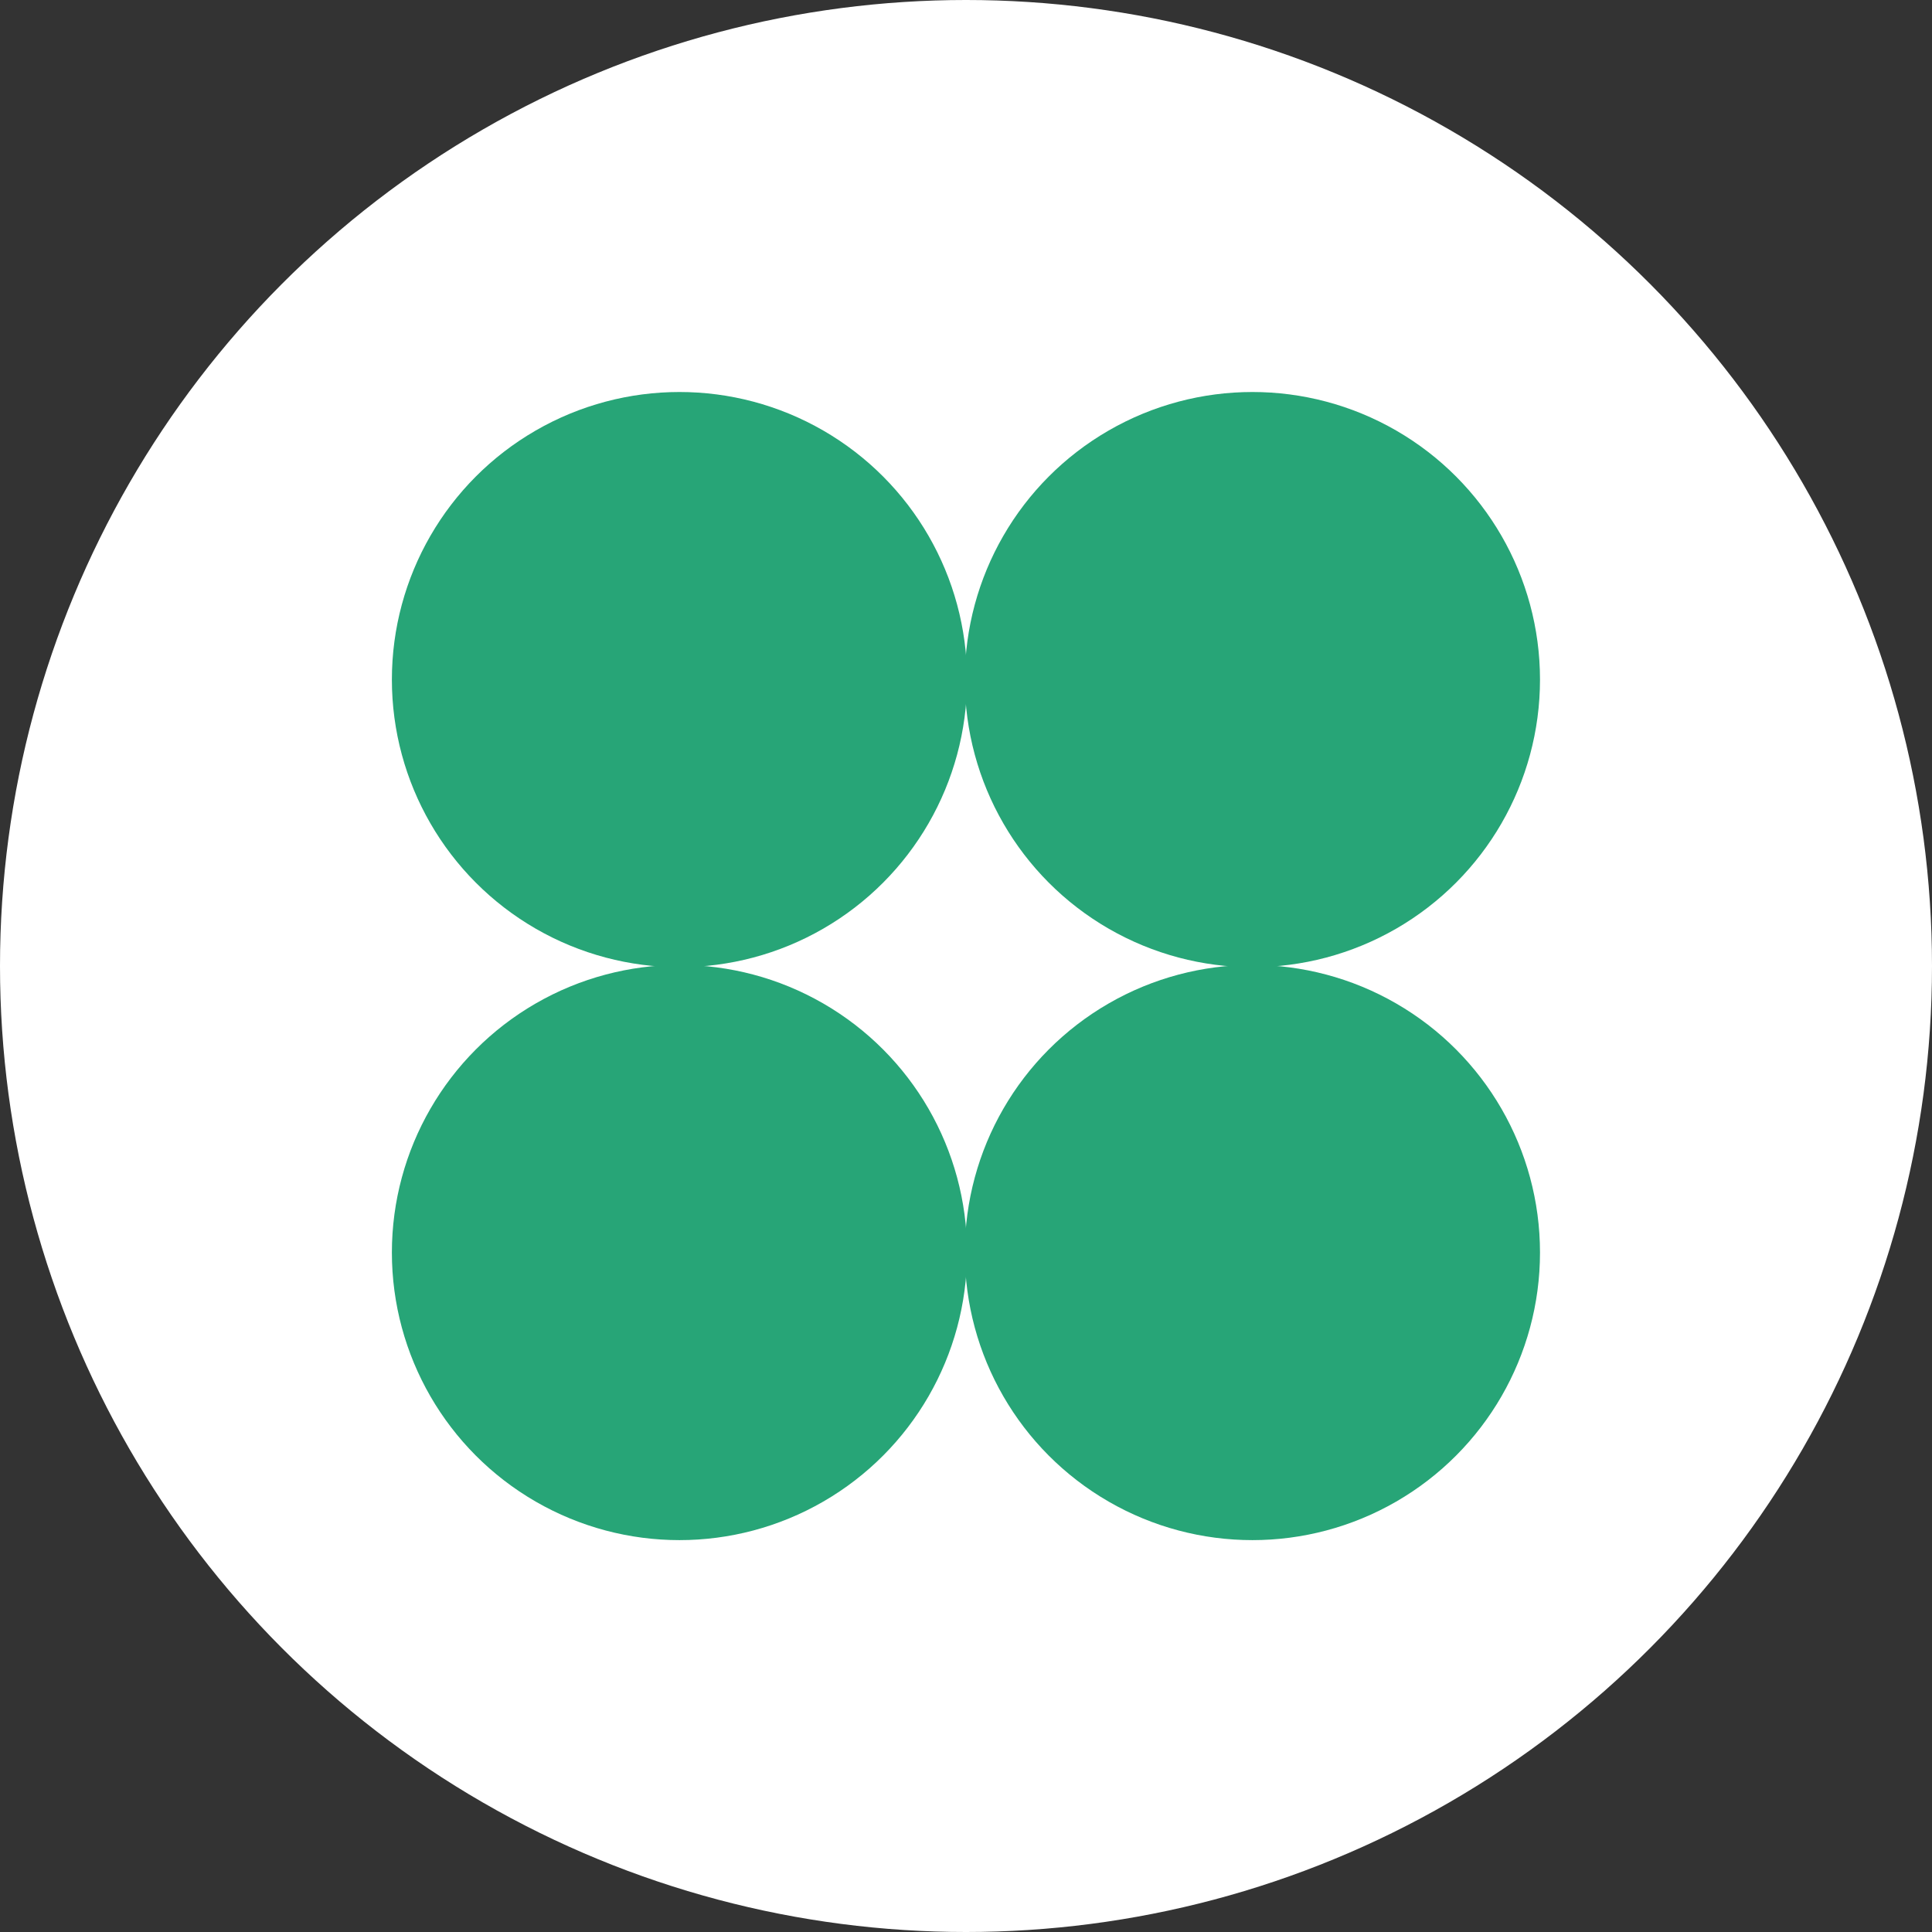 <?xml version="1.0" encoding="UTF-8" standalone="no"?>
<!-- Created with Inkscape (http://www.inkscape.org/) -->

<svg
   width="1920"
   height="1920"
   viewBox="0 0 508 508"
   version="1.1"
   id="svg5"
   inkscape:version="1.1 (c68e22c387, 2021-05-23)"
   sodipodi:docname="Clover.svg"
   xmlns:inkscape="http://www.inkscape.org/namespaces/inkscape"
   xmlns:sodipodi="http://sodipodi.sourceforge.net/DTD/sodipodi-0.dtd"
   xmlns="http://www.w3.org/2000/svg"
   xmlns:svg="http://www.w3.org/2000/svg">
  <rect x="0" y="0" width="508" height="508" fill="#333333" stroke="none"/>
  <sodipodi:namedview
     id="namedview7"
     pagecolor="#ffffff"
     bordercolor="#666666"
     borderopacity="1.0"
     inkscape:pageshadow="2"
     inkscape:pageopacity="0.0"
     inkscape:pagecheckerboard="0"
     inkscape:document-units="mm"
     showgrid="false"
     units="px"
     width="1920px"
     inkscape:zoom="0.33540614"
     inkscape:cx="319.01622"
     inkscape:cy="521.7555"
     inkscape:window-width="2560"
     inkscape:window-height="1346"
     inkscape:window-x="-11"
     inkscape:window-y="-11"
     inkscape:window-maximized="1"
     inkscape:current-layer="layer1" />
  <defs
     id="defs2" />
  <g
     inkscape:label="Warstwa 1"
     inkscape:groupmode="layer"
     id="layer1">
    <circle
       style="fill:#ffffff;stroke-width:15;stop-color:#000000"
       id="path858"
       cx="254"
       cy="254"
       r="254" />
    <g
       id="g1133"
       transform="matrix(4.22,0,0,4.22,793.324,-421.552)"
       style="fill:#27a577;fill-opacity:1">
      <circle
         style="font-variation-settings:normal;opacity:1;vector-effect:none;fill:#27a577;fill-opacity:1;stroke-width:15.482;stroke-linecap:butt;stroke-linejoin:miter;stroke-miterlimit:4;stroke-dasharray:none;stroke-dashoffset:0;stroke-opacity:1;-inkscape-stroke:none;stop-color:#000000;stop-opacity:1"
         id="path962"
         cx="-145.655"
         cy="142.238"
         r="17.919" />
      <circle
         style="font-variation-settings:normal;opacity:1;vector-effect:none;fill:#27a577;fill-opacity:1;stroke-width:15.482;stroke-linecap:butt;stroke-linejoin:miter;stroke-miterlimit:4;stroke-dasharray:none;stroke-dashoffset:0;stroke-opacity:1;-inkscape-stroke:none;stop-color:#000000;stop-opacity:1"
         id="circle1123"
         cx="-109.956"
         cy="142.238"
         r="17.919" />
      <circle
         style="font-variation-settings:normal;opacity:1;vector-effect:none;fill:#27a577;fill-opacity:1;stroke-width:15.482;stroke-linecap:butt;stroke-linejoin:miter;stroke-miterlimit:4;stroke-dasharray:none;stroke-dashoffset:0;stroke-opacity:1;-inkscape-stroke:none;stop-color:#000000;stop-opacity:1"
         id="circle1125"
         cx="-145.655"
         cy="177.937"
         r="17.919" />
      <circle
         style="font-variation-settings:normal;opacity:1;vector-effect:none;fill:#27a577;fill-opacity:1;stroke-width:15.482;stroke-linecap:butt;stroke-linejoin:miter;stroke-miterlimit:4;stroke-dasharray:none;stroke-dashoffset:0;stroke-opacity:1;-inkscape-stroke:none;stop-color:#000000;stop-opacity:1"
         id="circle1127"
         cx="-109.956"
         cy="177.937"
         r="17.919" />
    </g>
  </g>
</svg>
